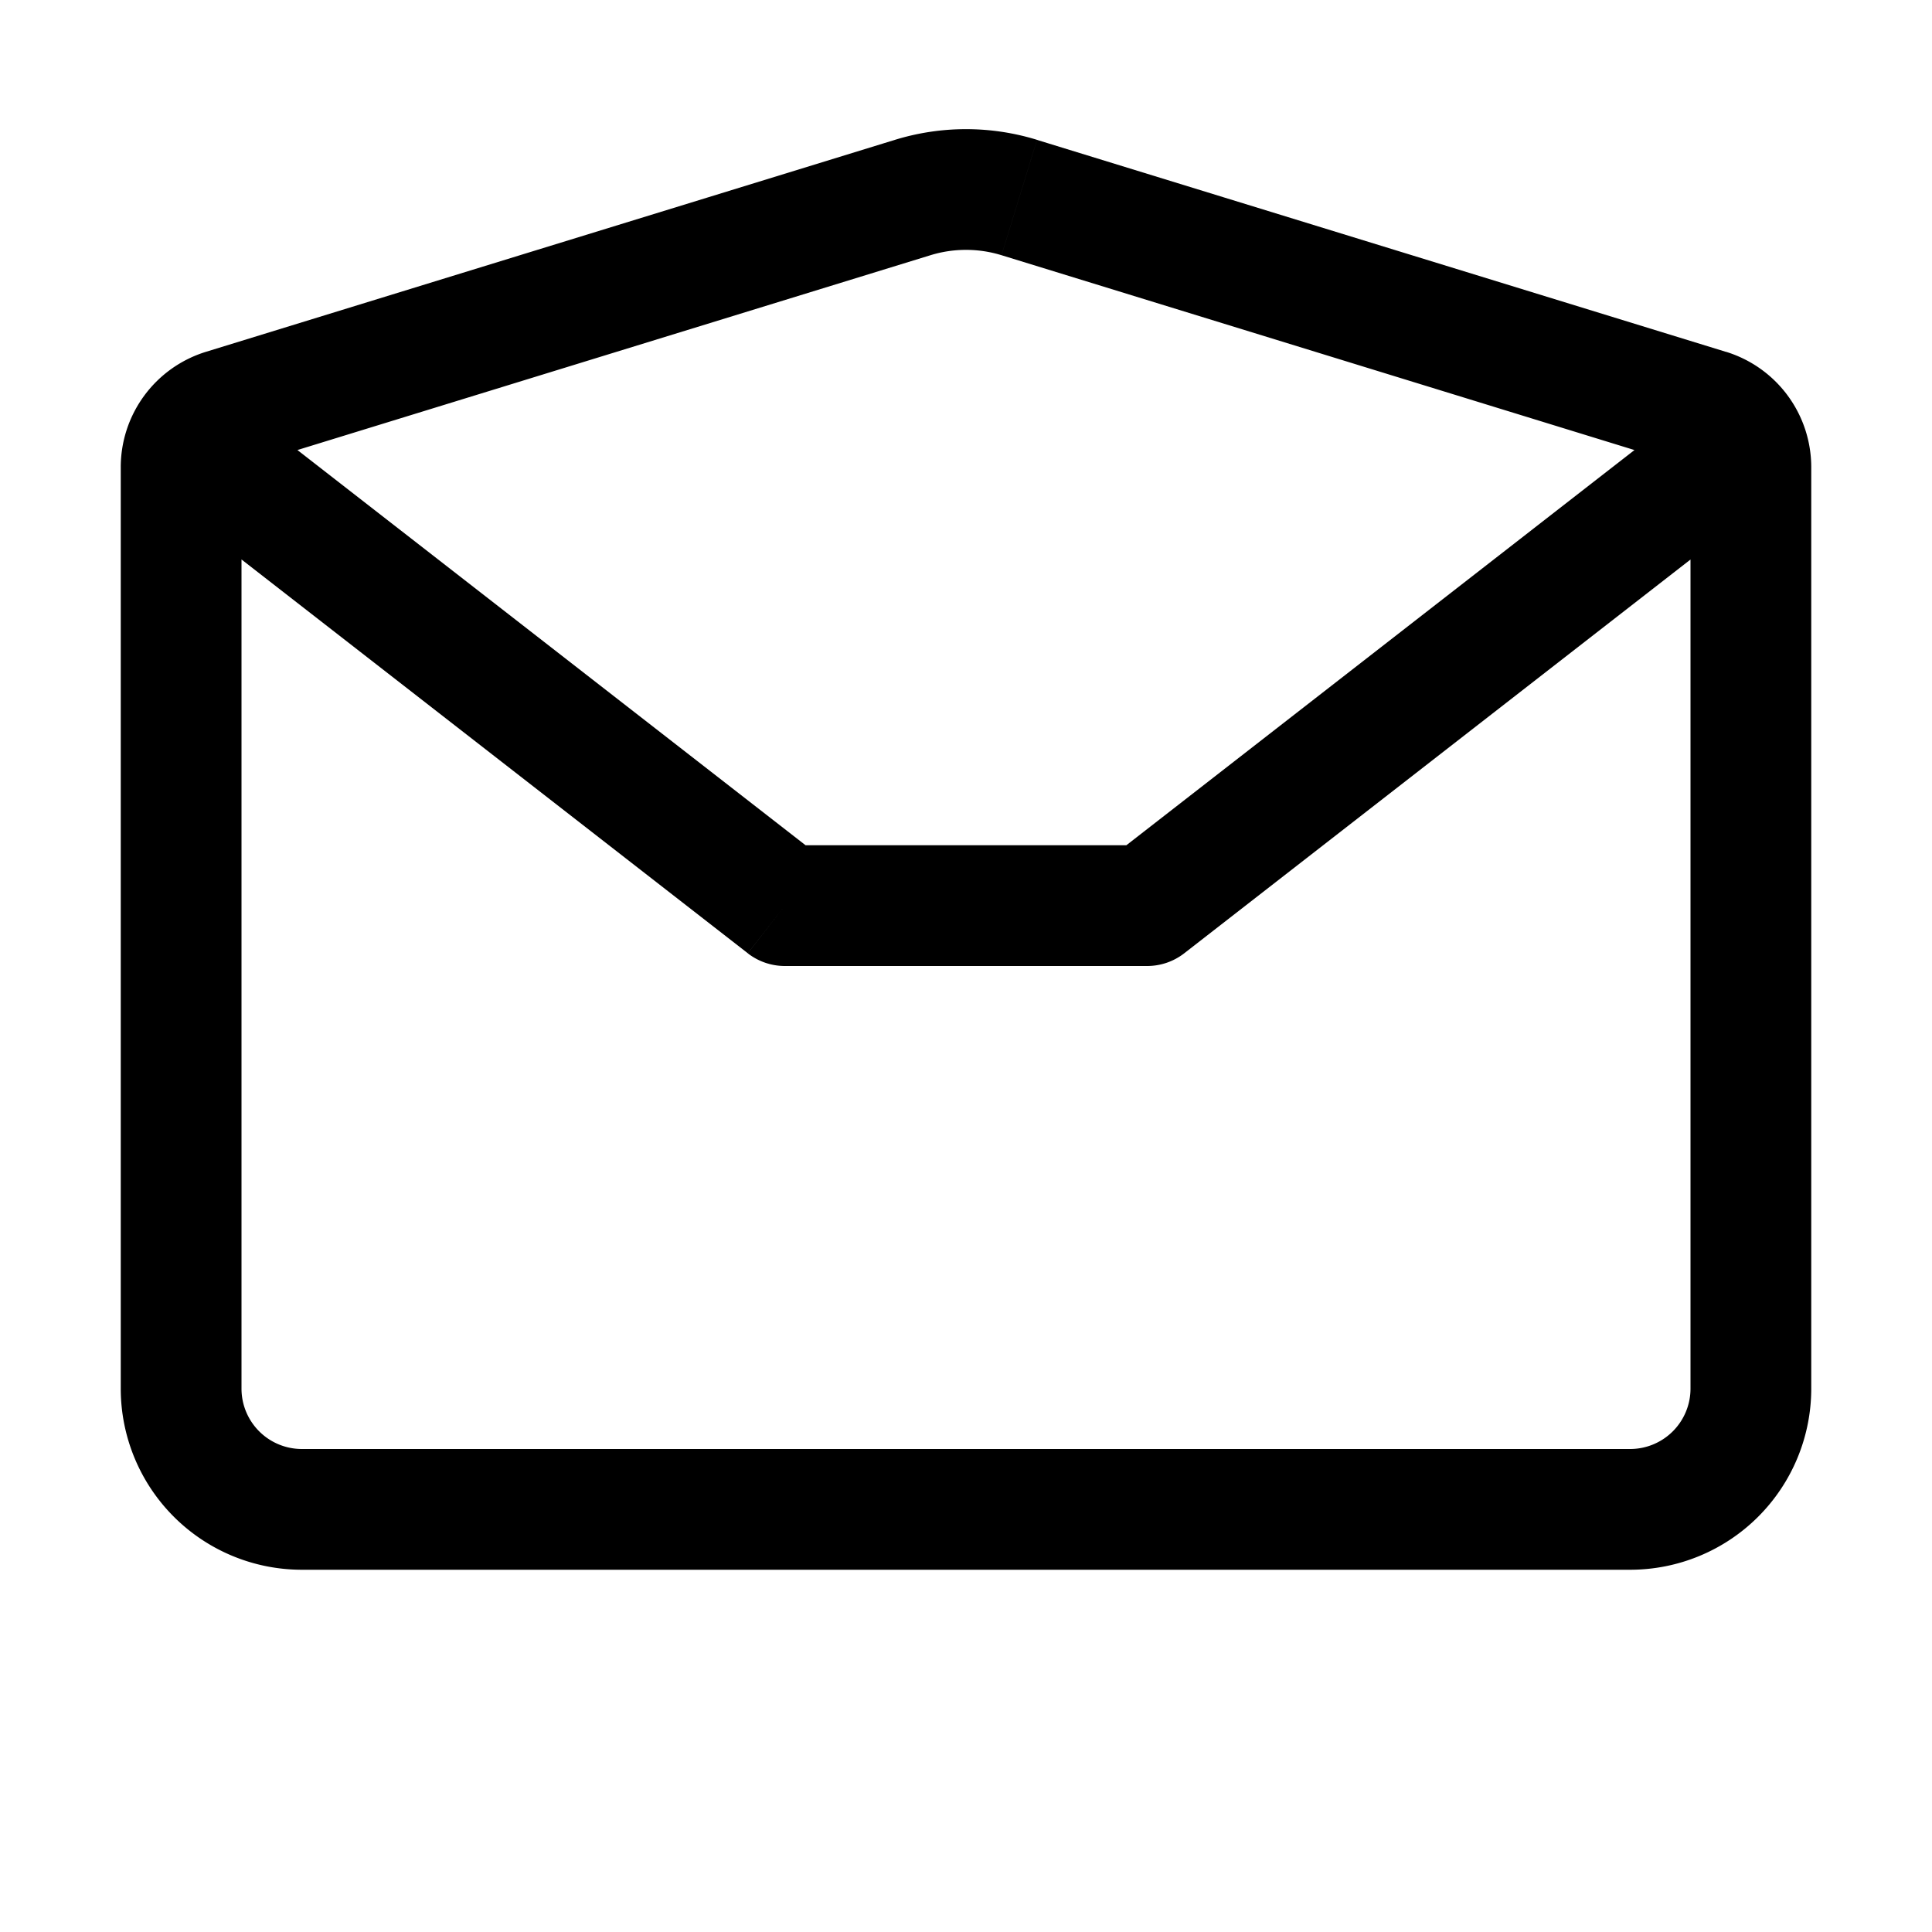 <svg xmlns="http://www.w3.org/2000/svg" xmlns:xlink="http://www.w3.org/1999/xlink" aria-hidden="true" role="img" class="iconify iconify--quill" width="1em" height="1em" preserveAspectRatio="xMidYMid meet" viewBox="0 0 32 32" data-icon="quill:mail-open"><path fill="currentColor" d="m15.118 3.271l-.294-.955l.294.955Zm1.764 0l-.294.956l.294-.956Zm11.412 3.512l.294-.956l-.294.956Zm-24.588 0l-.294-.956l.294.956Zm.908.428a1 1 0 1 0-1.228 1.578l1.228-1.578ZM13 15l-.614.79A1 1 0 0 0 13 16v-1Zm6 0v1a1 1 0 0 0 .614-.21L19 15Zm9.614-6.21a1 1 0 1 0-1.228-1.58l1.228 1.58ZM28 7.738V23h2V7.739h-2ZM27 24H5v2h22v-2ZM4 23V7.739H2V23h2ZM4 7.739l11.412-3.512l-.588-1.911L3.412 5.827L4 7.739Zm12.588-3.512L28 7.74l.588-1.912l-11.412-3.511l-.588 1.911Zm-1.176 0a2 2 0 0 1 1.176 0l.588-1.911a4 4 0 0 0-2.352 0l.588 1.911ZM5 24a1 1 0 0 1-1-1H2a3 3 0 0 0 3 3v-2Zm23-1a1 1 0 0 1-1 1v2a3 3 0 0 0 3-3h-2Zm2-15.261a2 2 0 0 0-1.412-1.912L28 7.739h2Zm-26 0l-.588-1.912A2 2 0 0 0 2 7.739h2Zm-.614 1.05l9 7l1.228-1.578l-9-7l-1.228 1.578ZM13 16h6v-2h-6v2Zm6.614-.21l9-7l-1.228-1.58l-9 7l1.228 1.58Z"></path></svg>